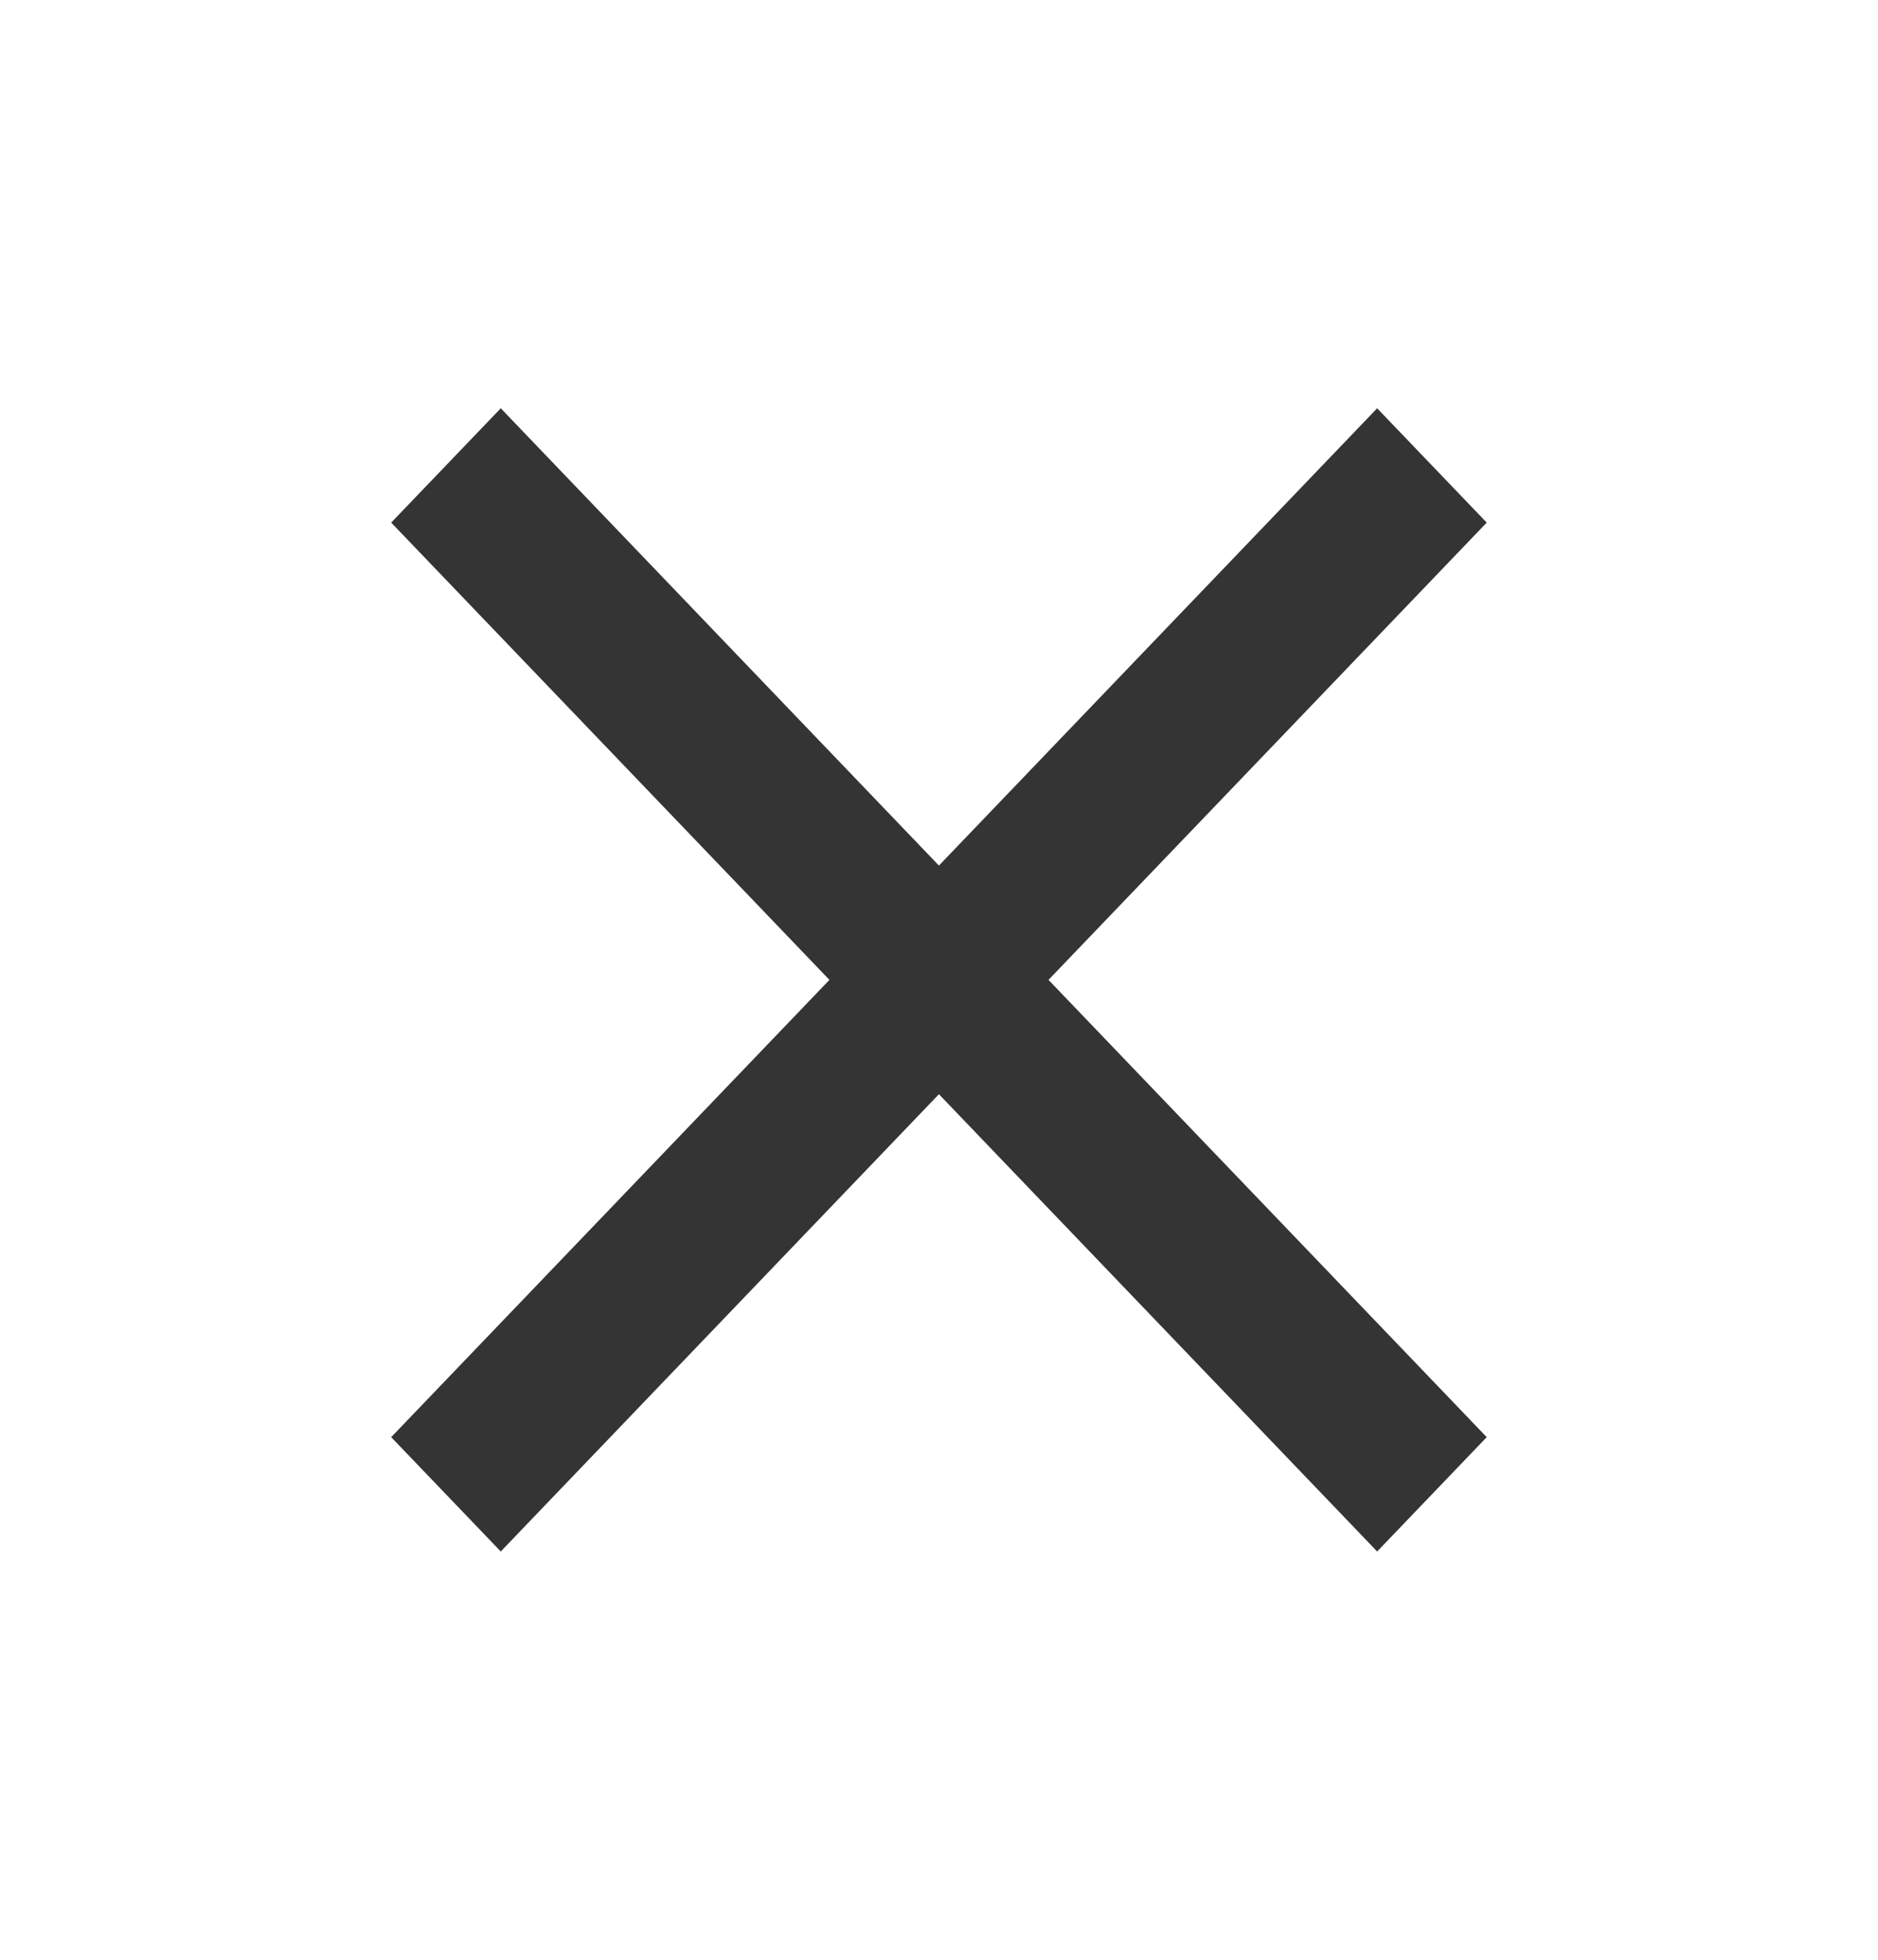 <svg width="23" height="24" viewBox="0 0 23 24" fill="none" xmlns="http://www.w3.org/2000/svg">
<g id="Close">
<g id="close">
<path id="close_2" d="M6.133 19L4.791 17.6L10.158 12L4.791 6.4L6.133 5L11.499 10.6L16.866 5L18.208 6.4L12.841 12L18.208 17.6L16.866 19L11.499 13.4L6.133 19Z" fill="#343435"/>
</g>
</g>
</svg>
